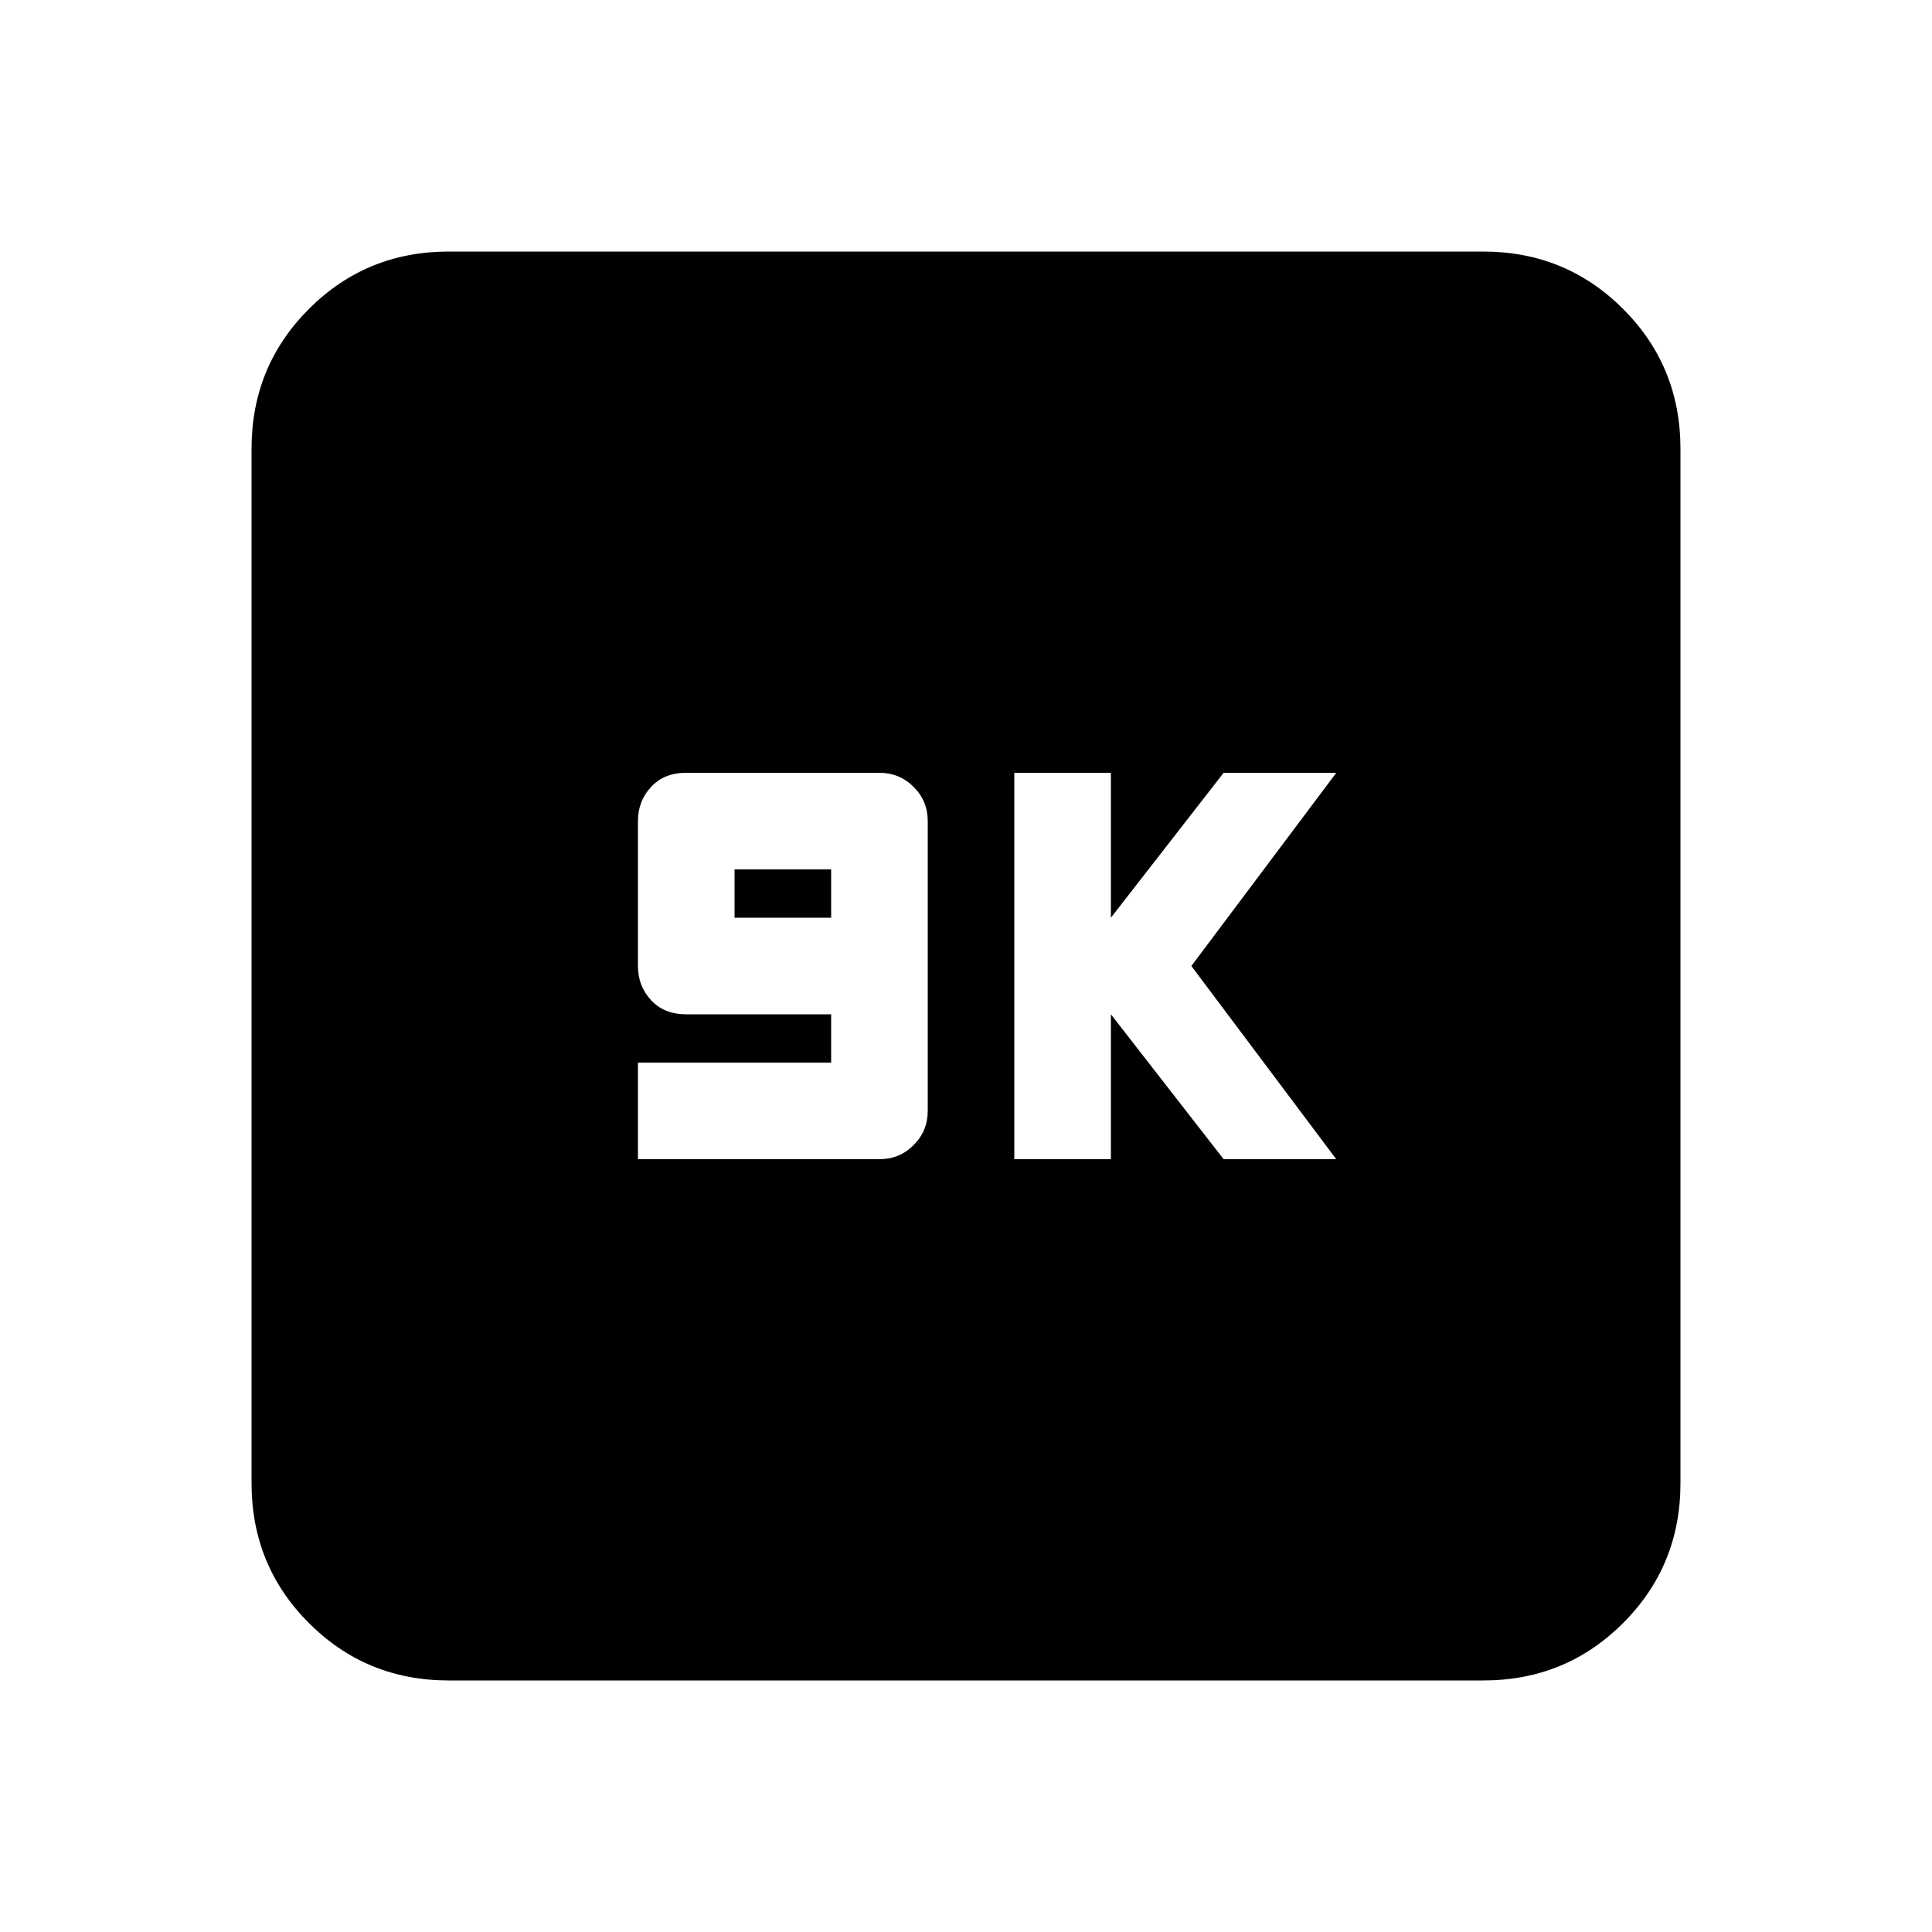 <svg xmlns="http://www.w3.org/2000/svg" height="20" width="20"><path d="M6.604 12h2.5q.208 0 .354-.146t.146-.354v-3q0-.208-.146-.354T9.104 8h-2q-.229 0-.364.146-.136.146-.136.354V10q0 .208.136.354.135.146.364.146h1.5v.5h-2Zm1-2.5V9h1v.5ZM10.5 12h1v-1.5l1.167 1.5h1.166l-1.5-2 1.5-2h-1.166L11.5 9.5V8h-1Zm-5.854 5.396q-.854 0-1.448-.594t-.594-1.448V4.646q0-.854.594-1.448t1.448-.594h10.708q.854 0 1.448.594t.594 1.448v10.708q0 .854-.594 1.448t-1.448.594Z"/></svg>